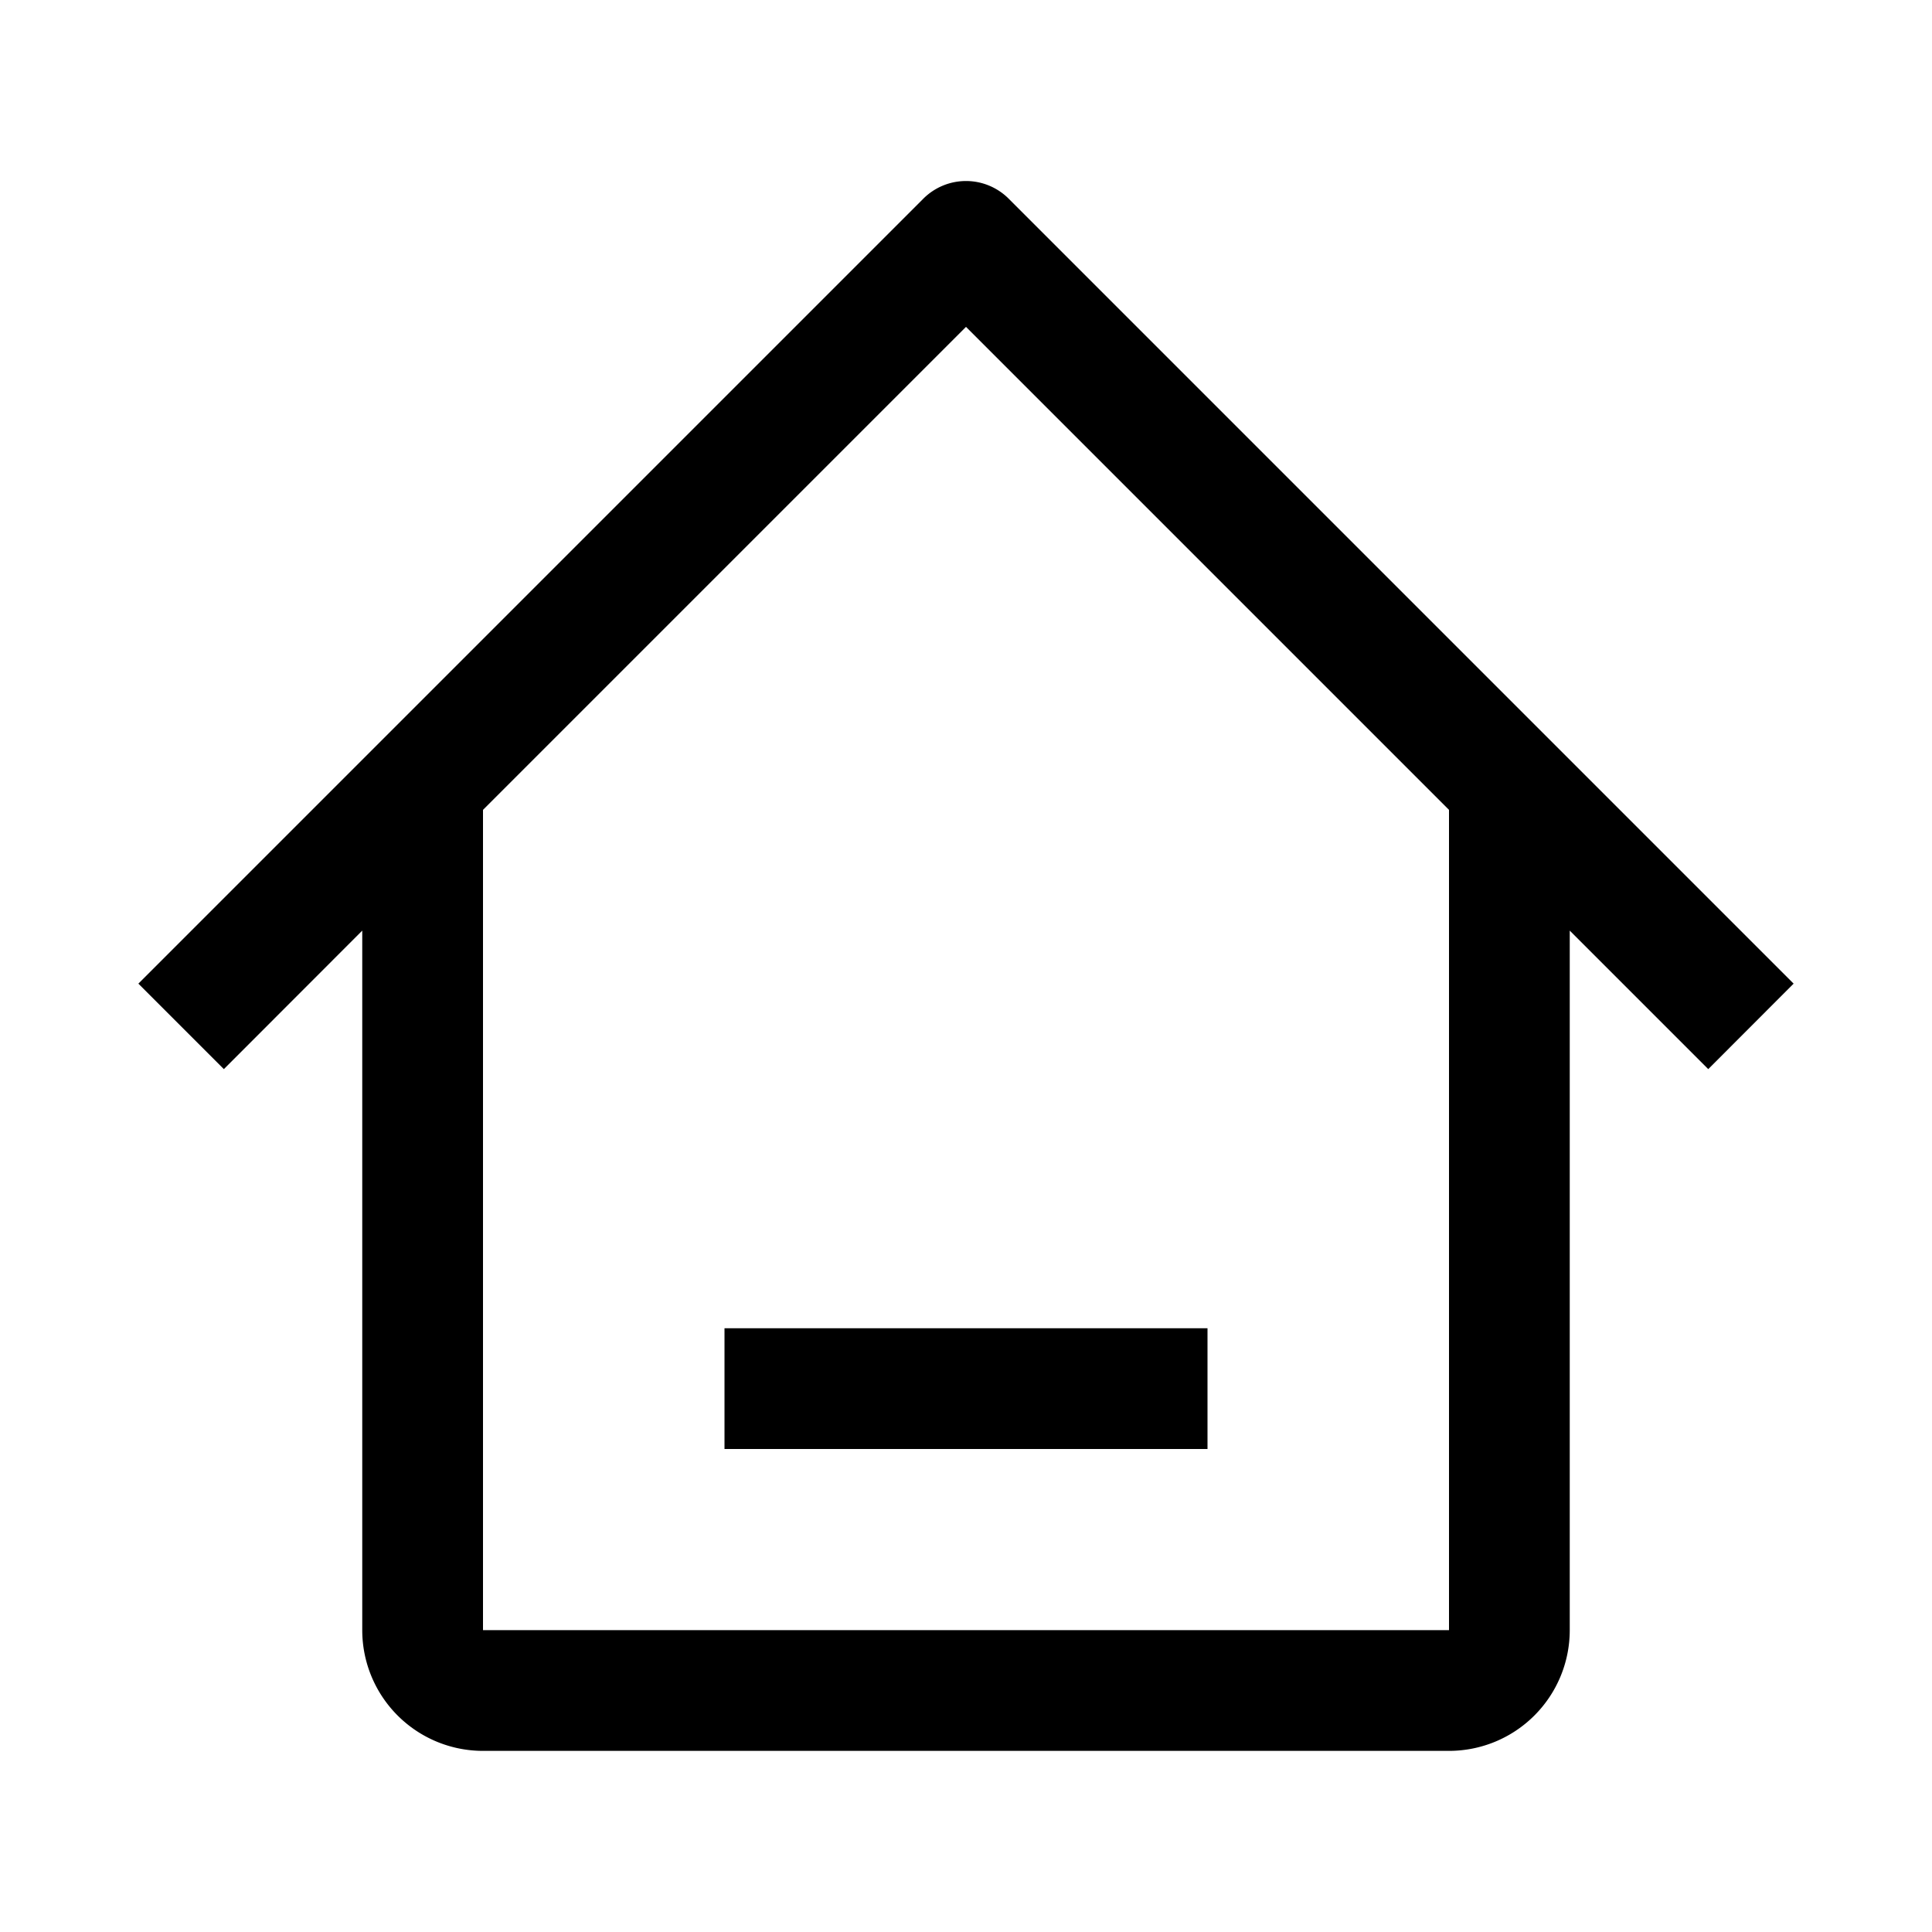<svg width="16" height="16" xmlns="http://www.w3.org/2000/svg"><path d="M6 11v1h4v-1H6Z"/><path d="M7.646 1.646a.5.5 0 0 1 .708 0l6.5 6.5-.707.708L13 7.707V13.5a1 1 0 0 1-1 1H4a1 1 0 0 1-1-1V7.707L1.854 8.854l-.708-.708 6.5-6.5ZM8 2.707l-4 4V13.5h8V6.707l-4-4Z"/></svg>
